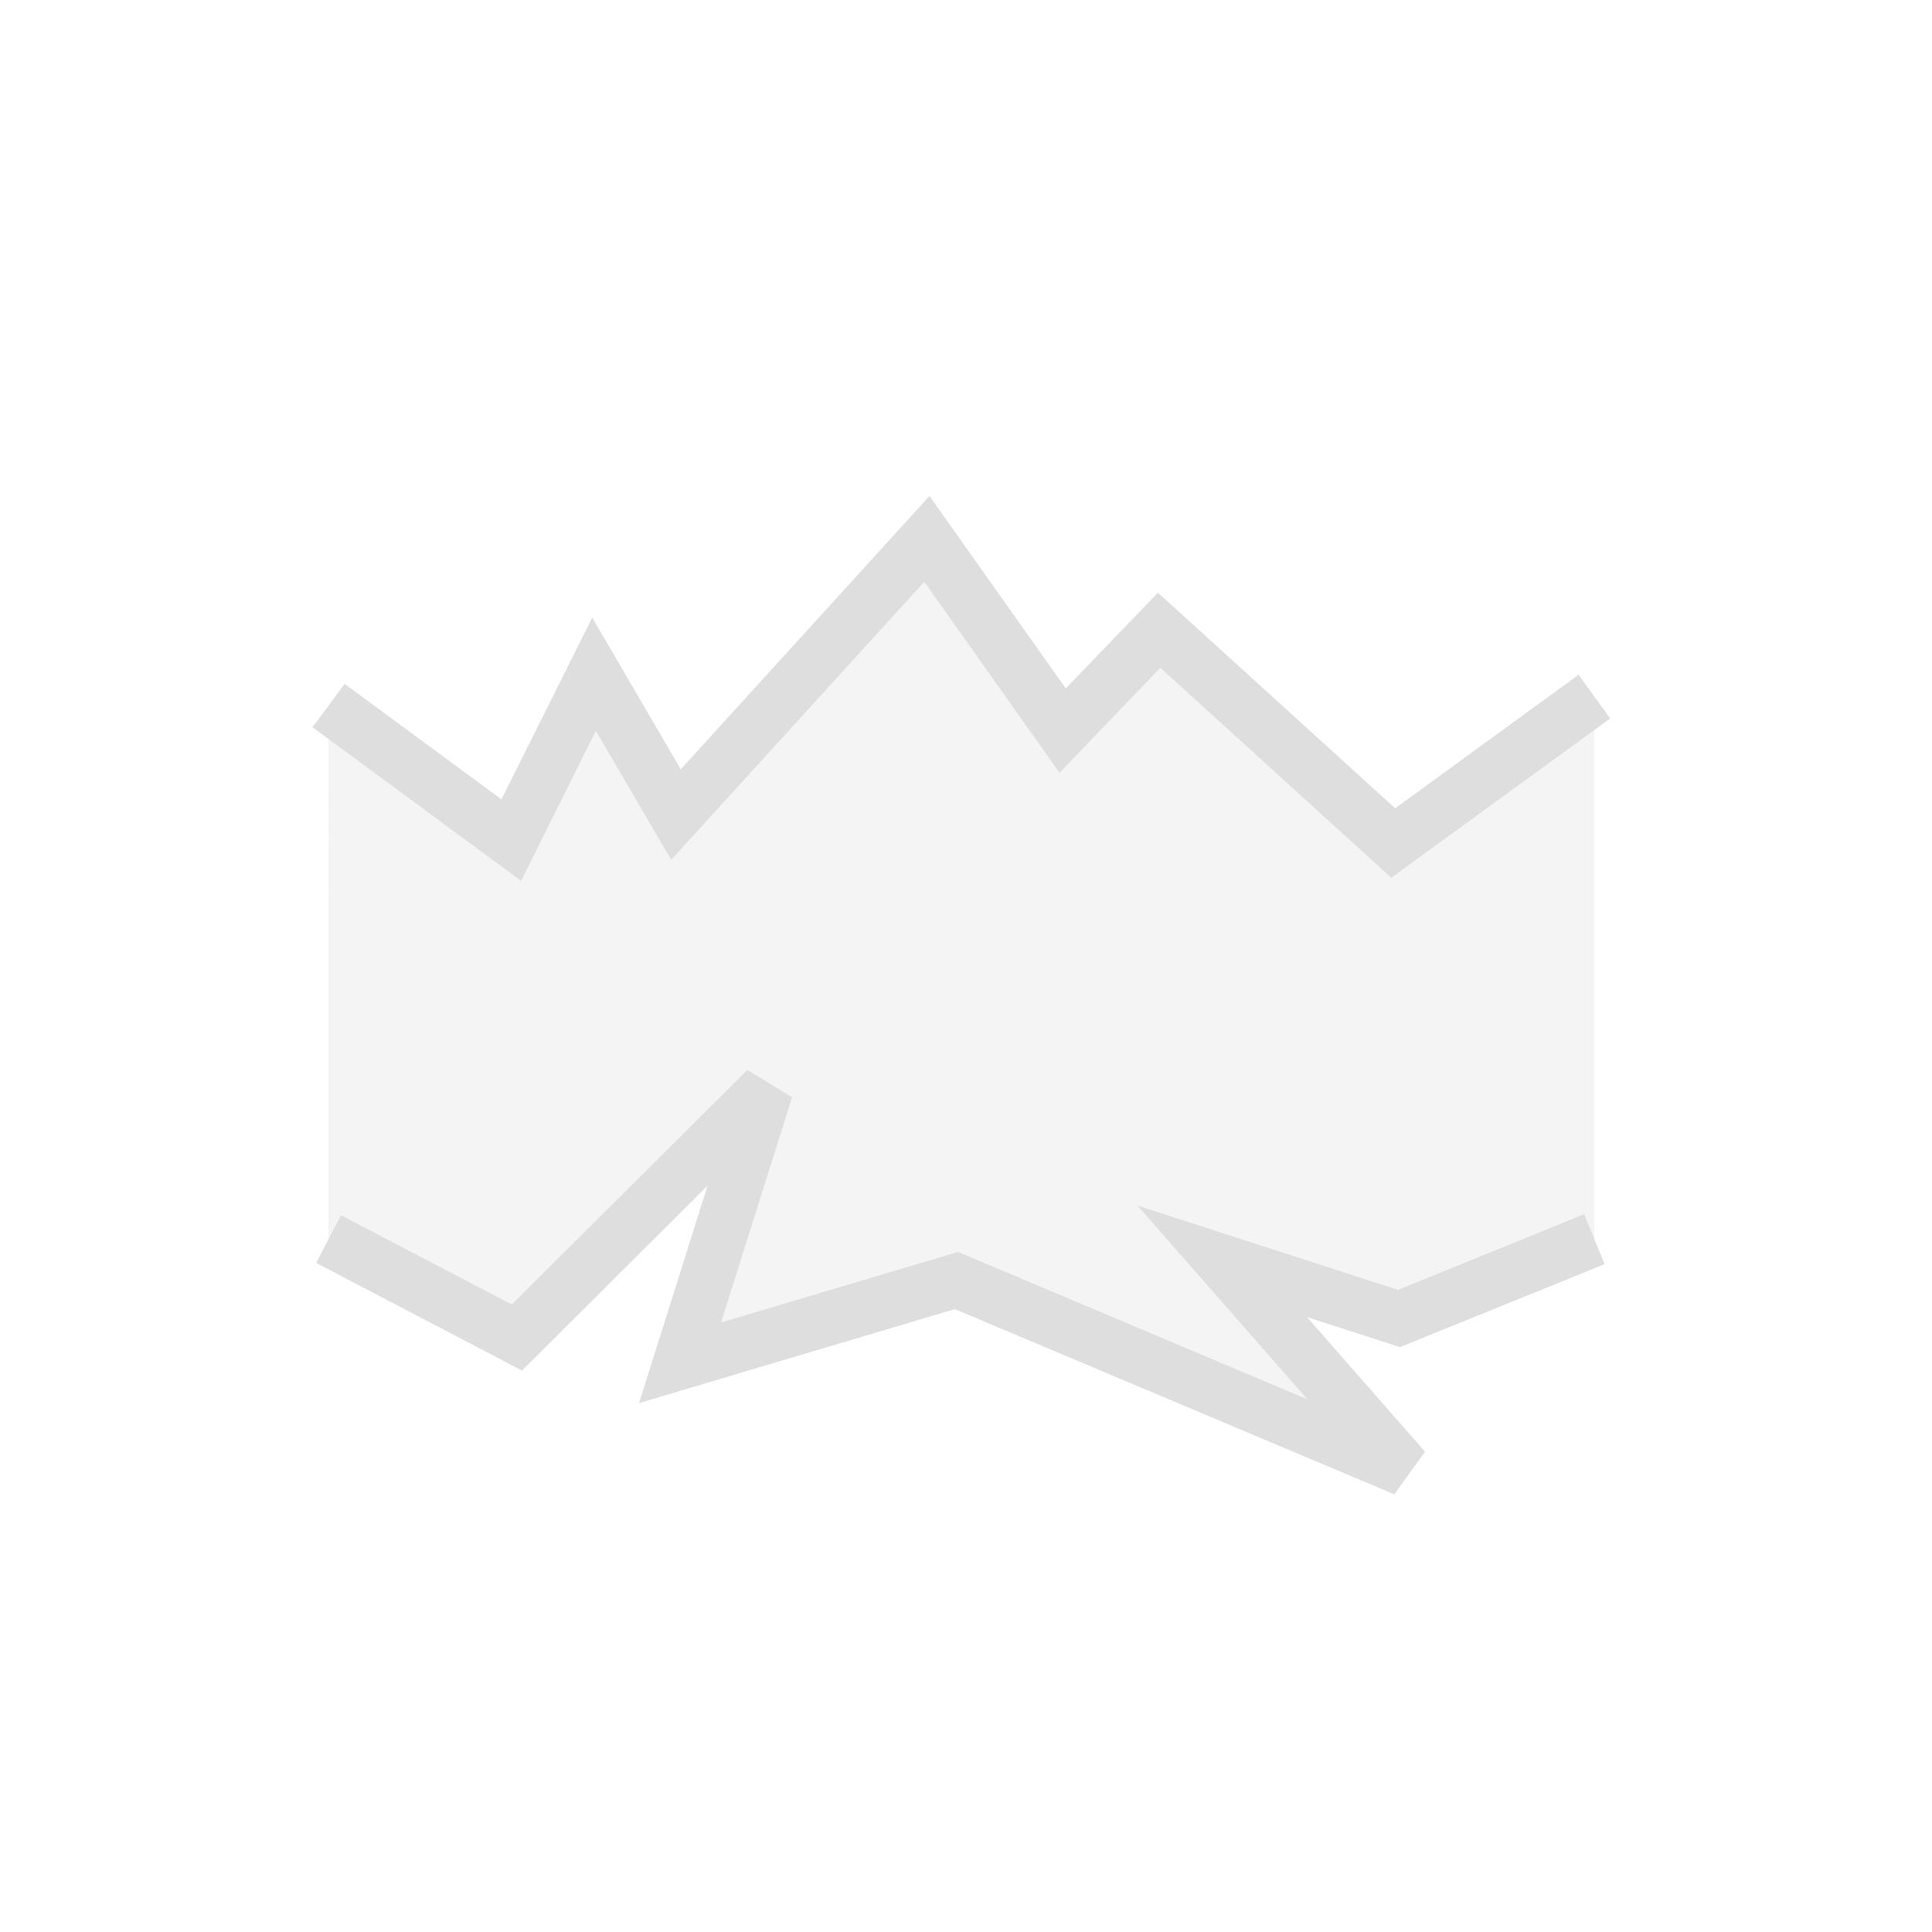 <svg xmlns="http://www.w3.org/2000/svg" width="16" height="16" viewBox="-3 -3 22 22">
<path fill="none" d="M0 0h16v16H0z" color="#000"/>
<path fill="#dedede" d="m.741 5.035 2.08 1.532.944-1.889.932 1.597 2.858-3.137L9.1 5.32l1.1-1.143 2.665 2.424 2.29-1.668v6.177l-2.226.903-2.012-.65 2.08 2.37L7.89 11.58l-3.147.937.982-3.116-2.84 2.83L.74 11.11V8.054z" color="#000" opacity=".35"/>
<path fill="#dedede" d="M7.584 2.648 4.752 5.76 3.744 4.033 2.71 6.103.924 4.787l-.365.494 2.375 1.75.851-1.709.858 1.469 2.882-3.166L9.065 5.8l1.148-1.196 2.63 2.391 2.493-1.814-.361-.497-2.088 1.52-2.701-2.455-1.05 1.09zM5.51 9.184l-2.682 2.67-1.945-1.016-.283.543 2.344 1.226 2.113-2.105-.78 2.475 3.596-1.07 5.004 2.109.35-.485-1.344-1.533 1.059.342 2.33-.945-.233-.569-2.12.862-2.966-.96 1.934 2.206-3.977-1.678-2.699.803.809-2.565z" color="#000" style="-inkscape-stroke:none"/>
</svg>
